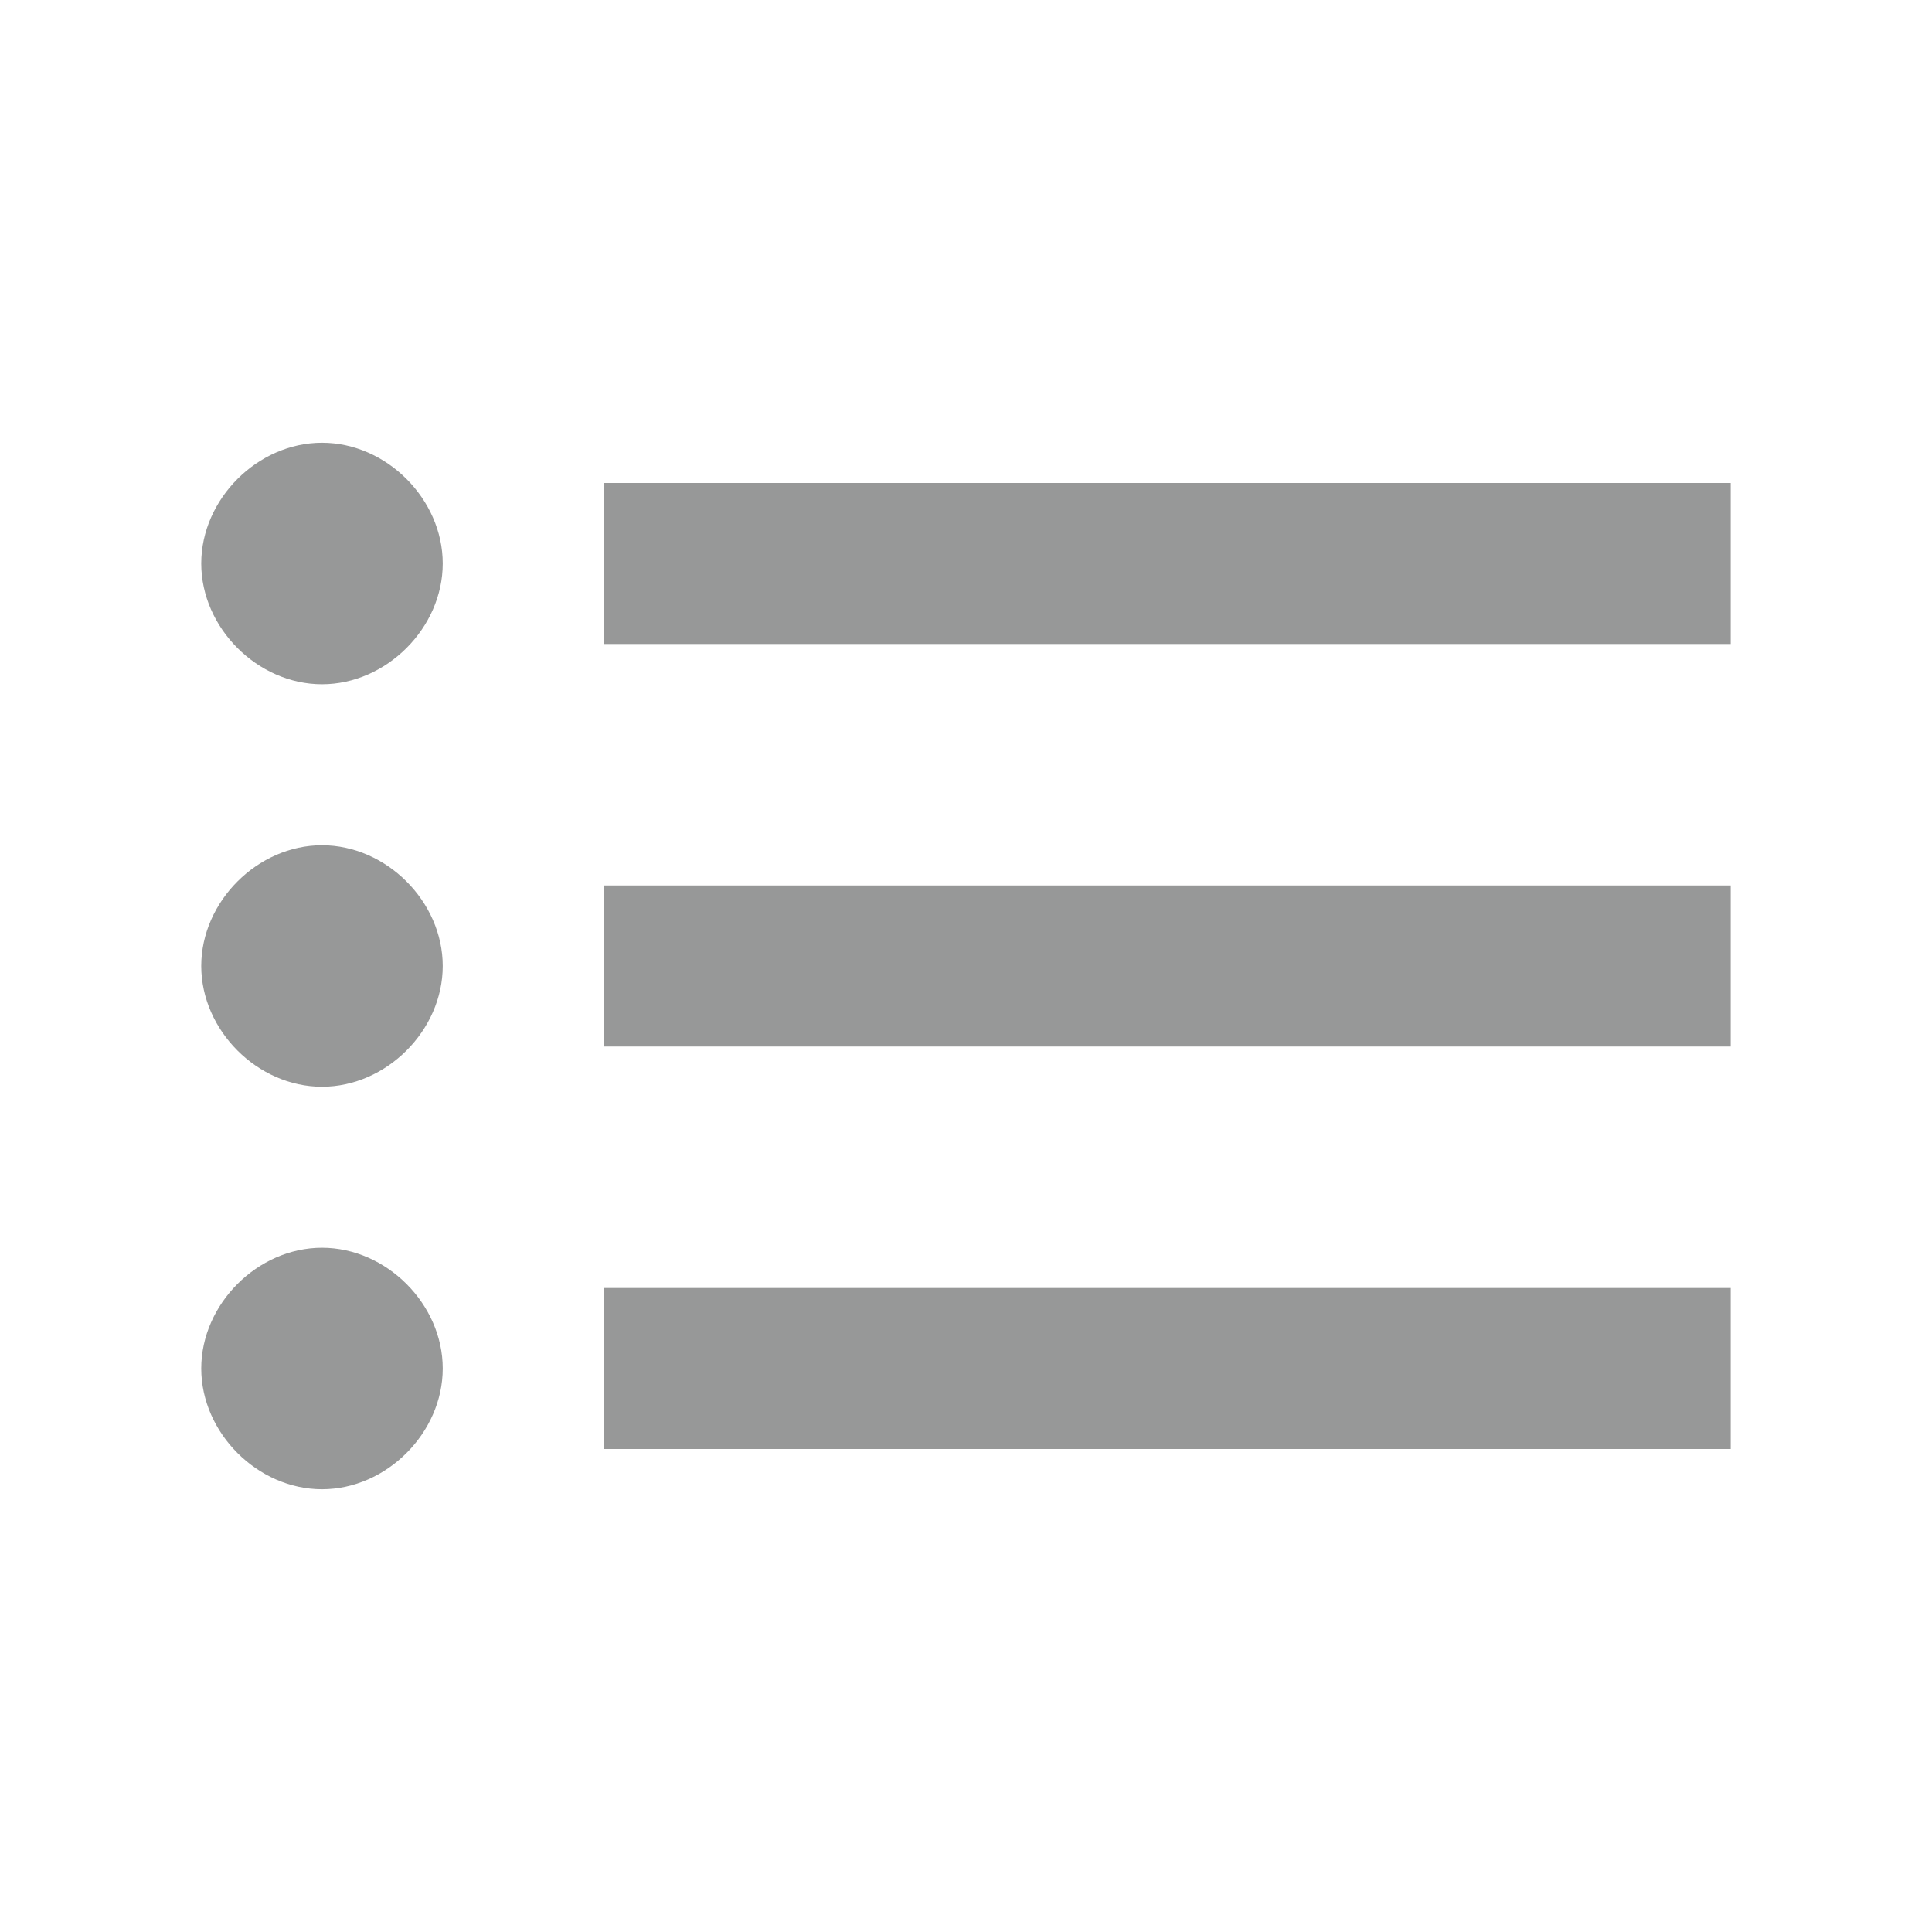 <svg width="18" height="18" viewBox="0 0 18 18" fill="none" xmlns="http://www.w3.org/2000/svg">
<path d="M3 7.875C2.4 7.875 1.875 8.4 1.875 9C1.875 9.6 2.4 10.125 3 10.125C3.6 10.125 4.125 9.6 4.125 9C4.125 8.4 3.6 7.875 3 7.875ZM3 4.125C2.4 4.125 1.875 4.65 1.875 5.25C1.875 5.85 2.4 6.375 3 6.375C3.6 6.375 4.125 5.85 4.125 5.25C4.125 4.65 3.6 4.125 3 4.125ZM3 11.625C2.4 11.625 1.875 12.15 1.875 12.75C1.875 13.35 2.4 13.875 3 13.875C3.6 13.875 4.125 13.35 4.125 12.75C4.125 12.15 3.6 11.625 3 11.625ZM5.625 4.5V6H16.125V4.5H5.625ZM5.625 13.5H16.125V12H5.625V13.5ZM5.625 9.75H16.125V8.25H5.625V9.75Z" fill="#979898"/>
</svg>
